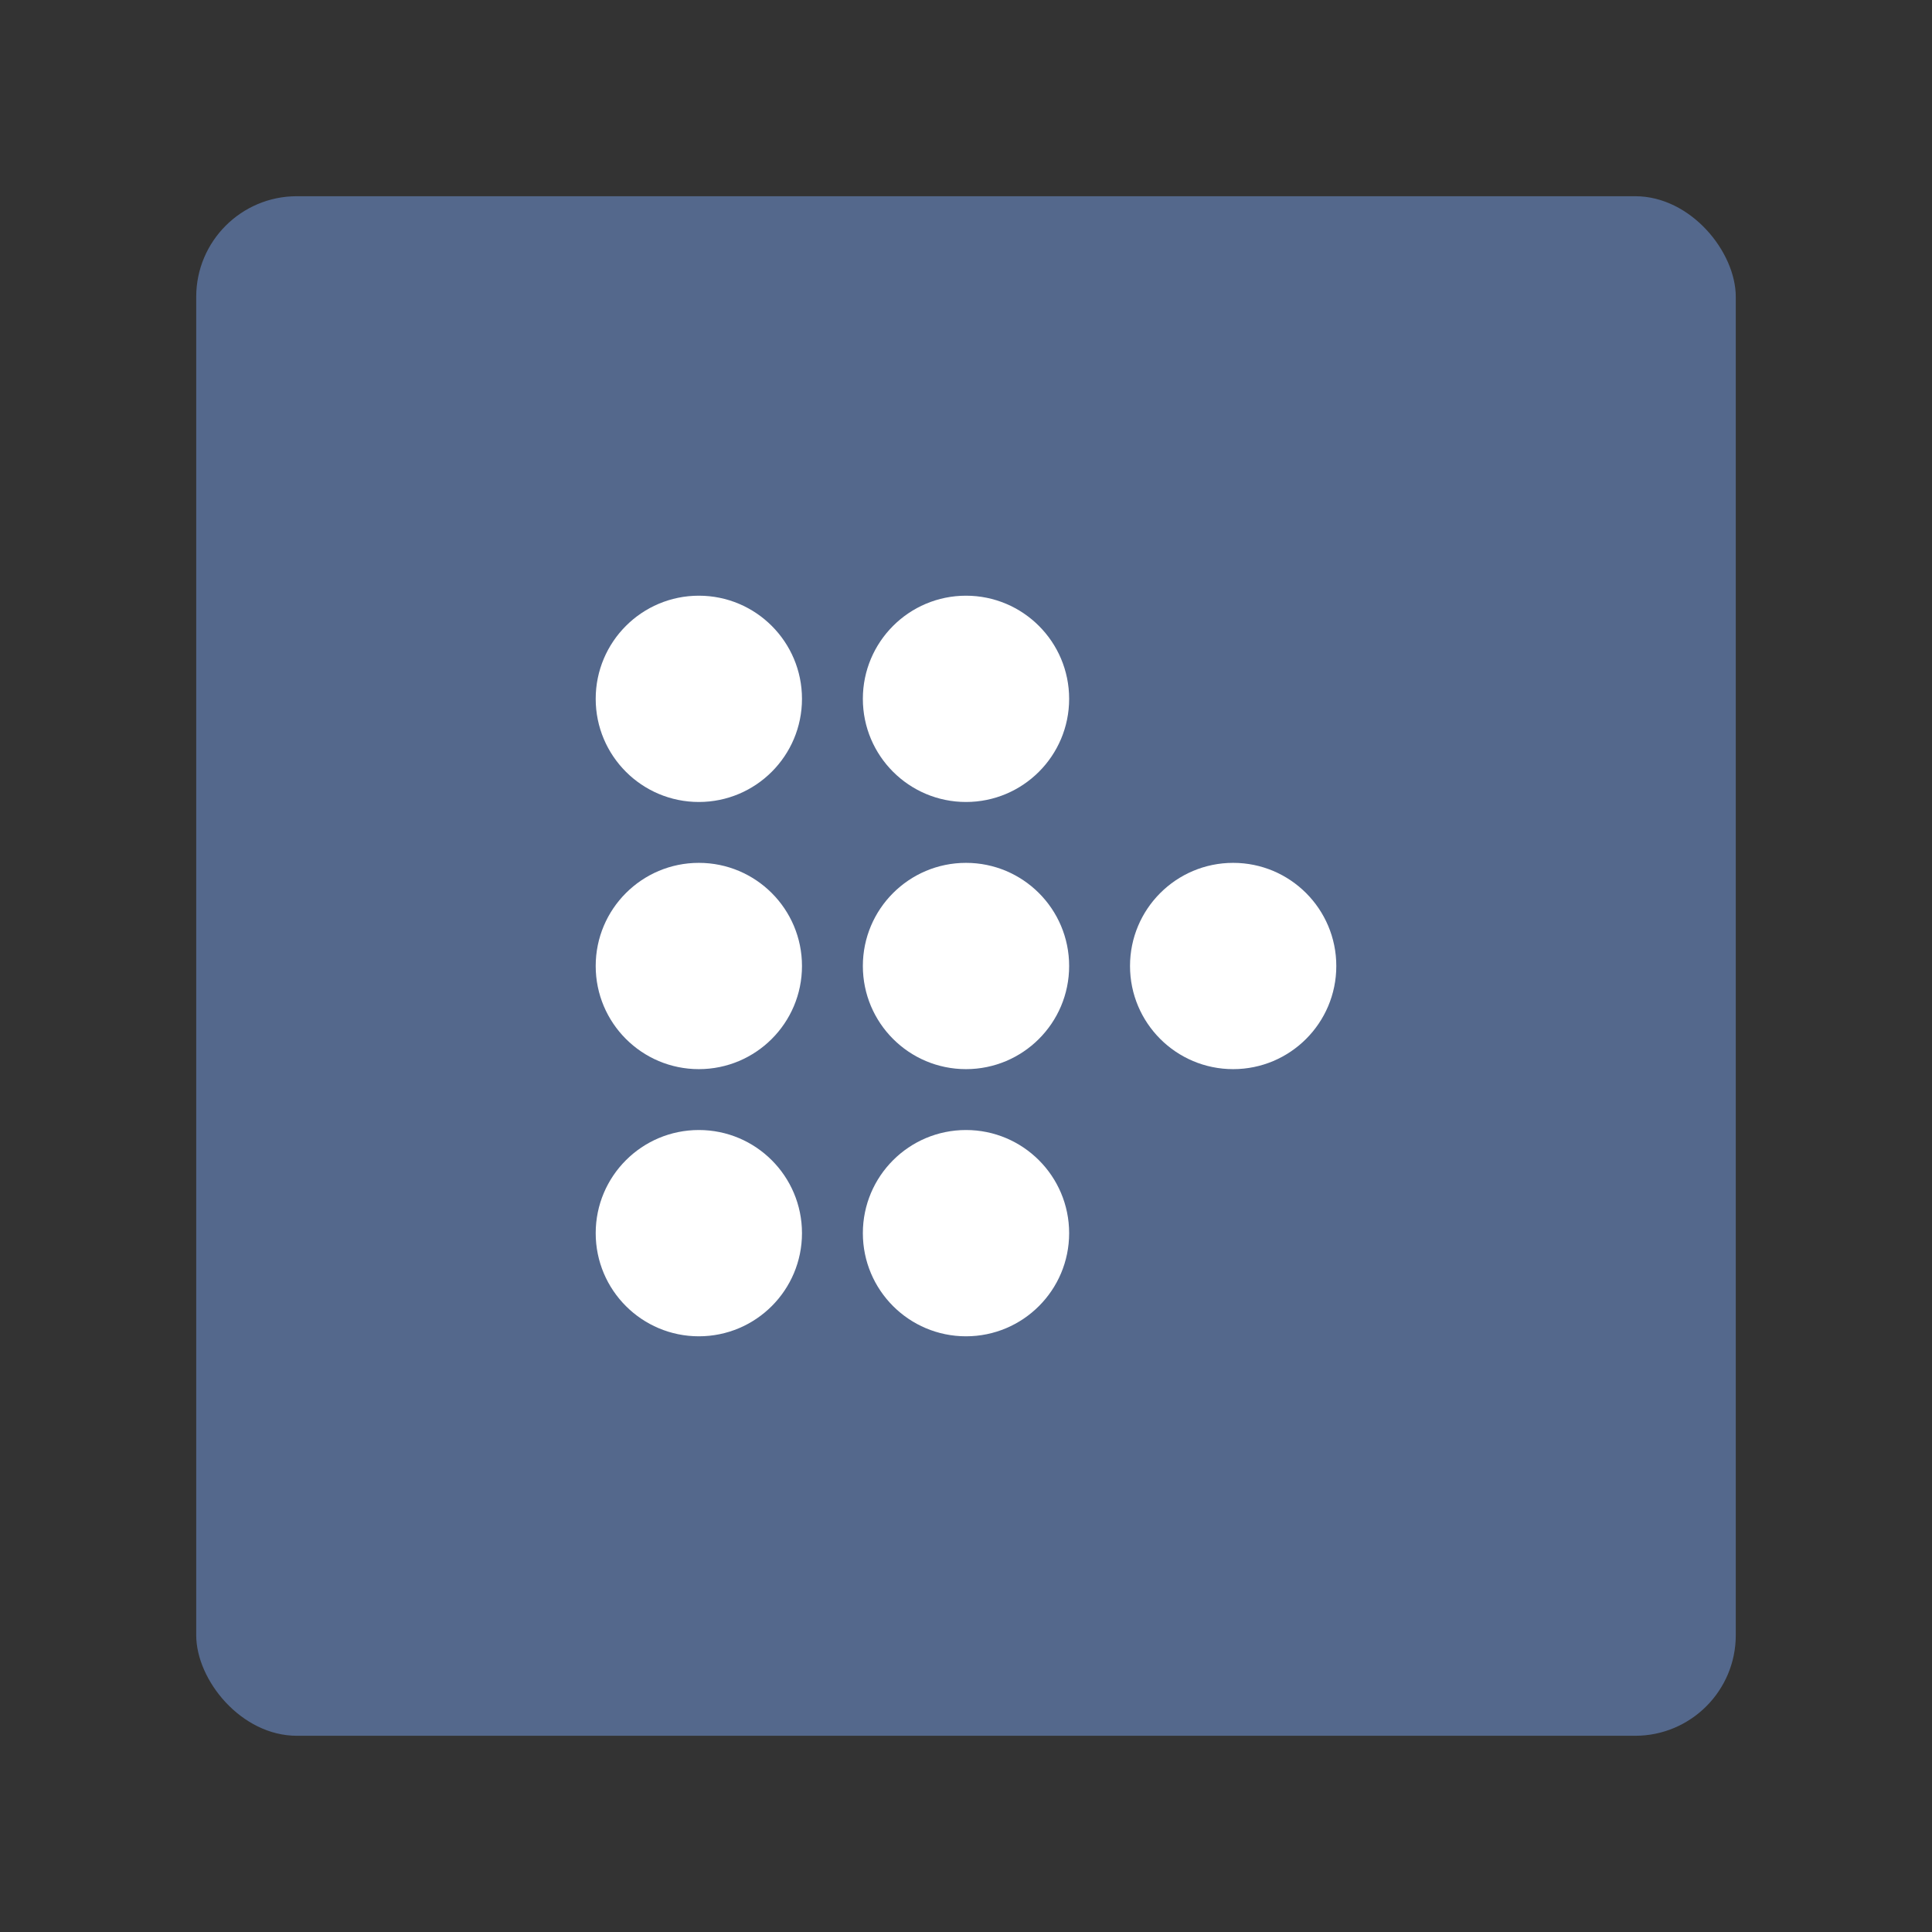 <svg xmlns="http://www.w3.org/2000/svg" viewBox="0 0 192 192"><rect x="0" y="0" width="192" height="192" fill="#333333" stroke="none"/><rect width="153" height="153" x="19.5" y="19.5" fill="#54688c" rx="10"/><circle cx="122.55" cy="96" r="10.25" fill="#fff"/><circle cx="96" cy="96" r="10.25" fill="#fff"/><circle cx="69.45" cy="96" r="10.25" fill="#fff"/><circle cx="96" cy="122.55" r="10.25" fill="#fff"/><circle cx="69.45" cy="122.55" r="10.25" fill="#fff"/><circle cx="96" cy="69.45" r="10.25" fill="#fff"/><circle cx="69.45" cy="69.45" r="10.25" fill="#fff"/></svg>